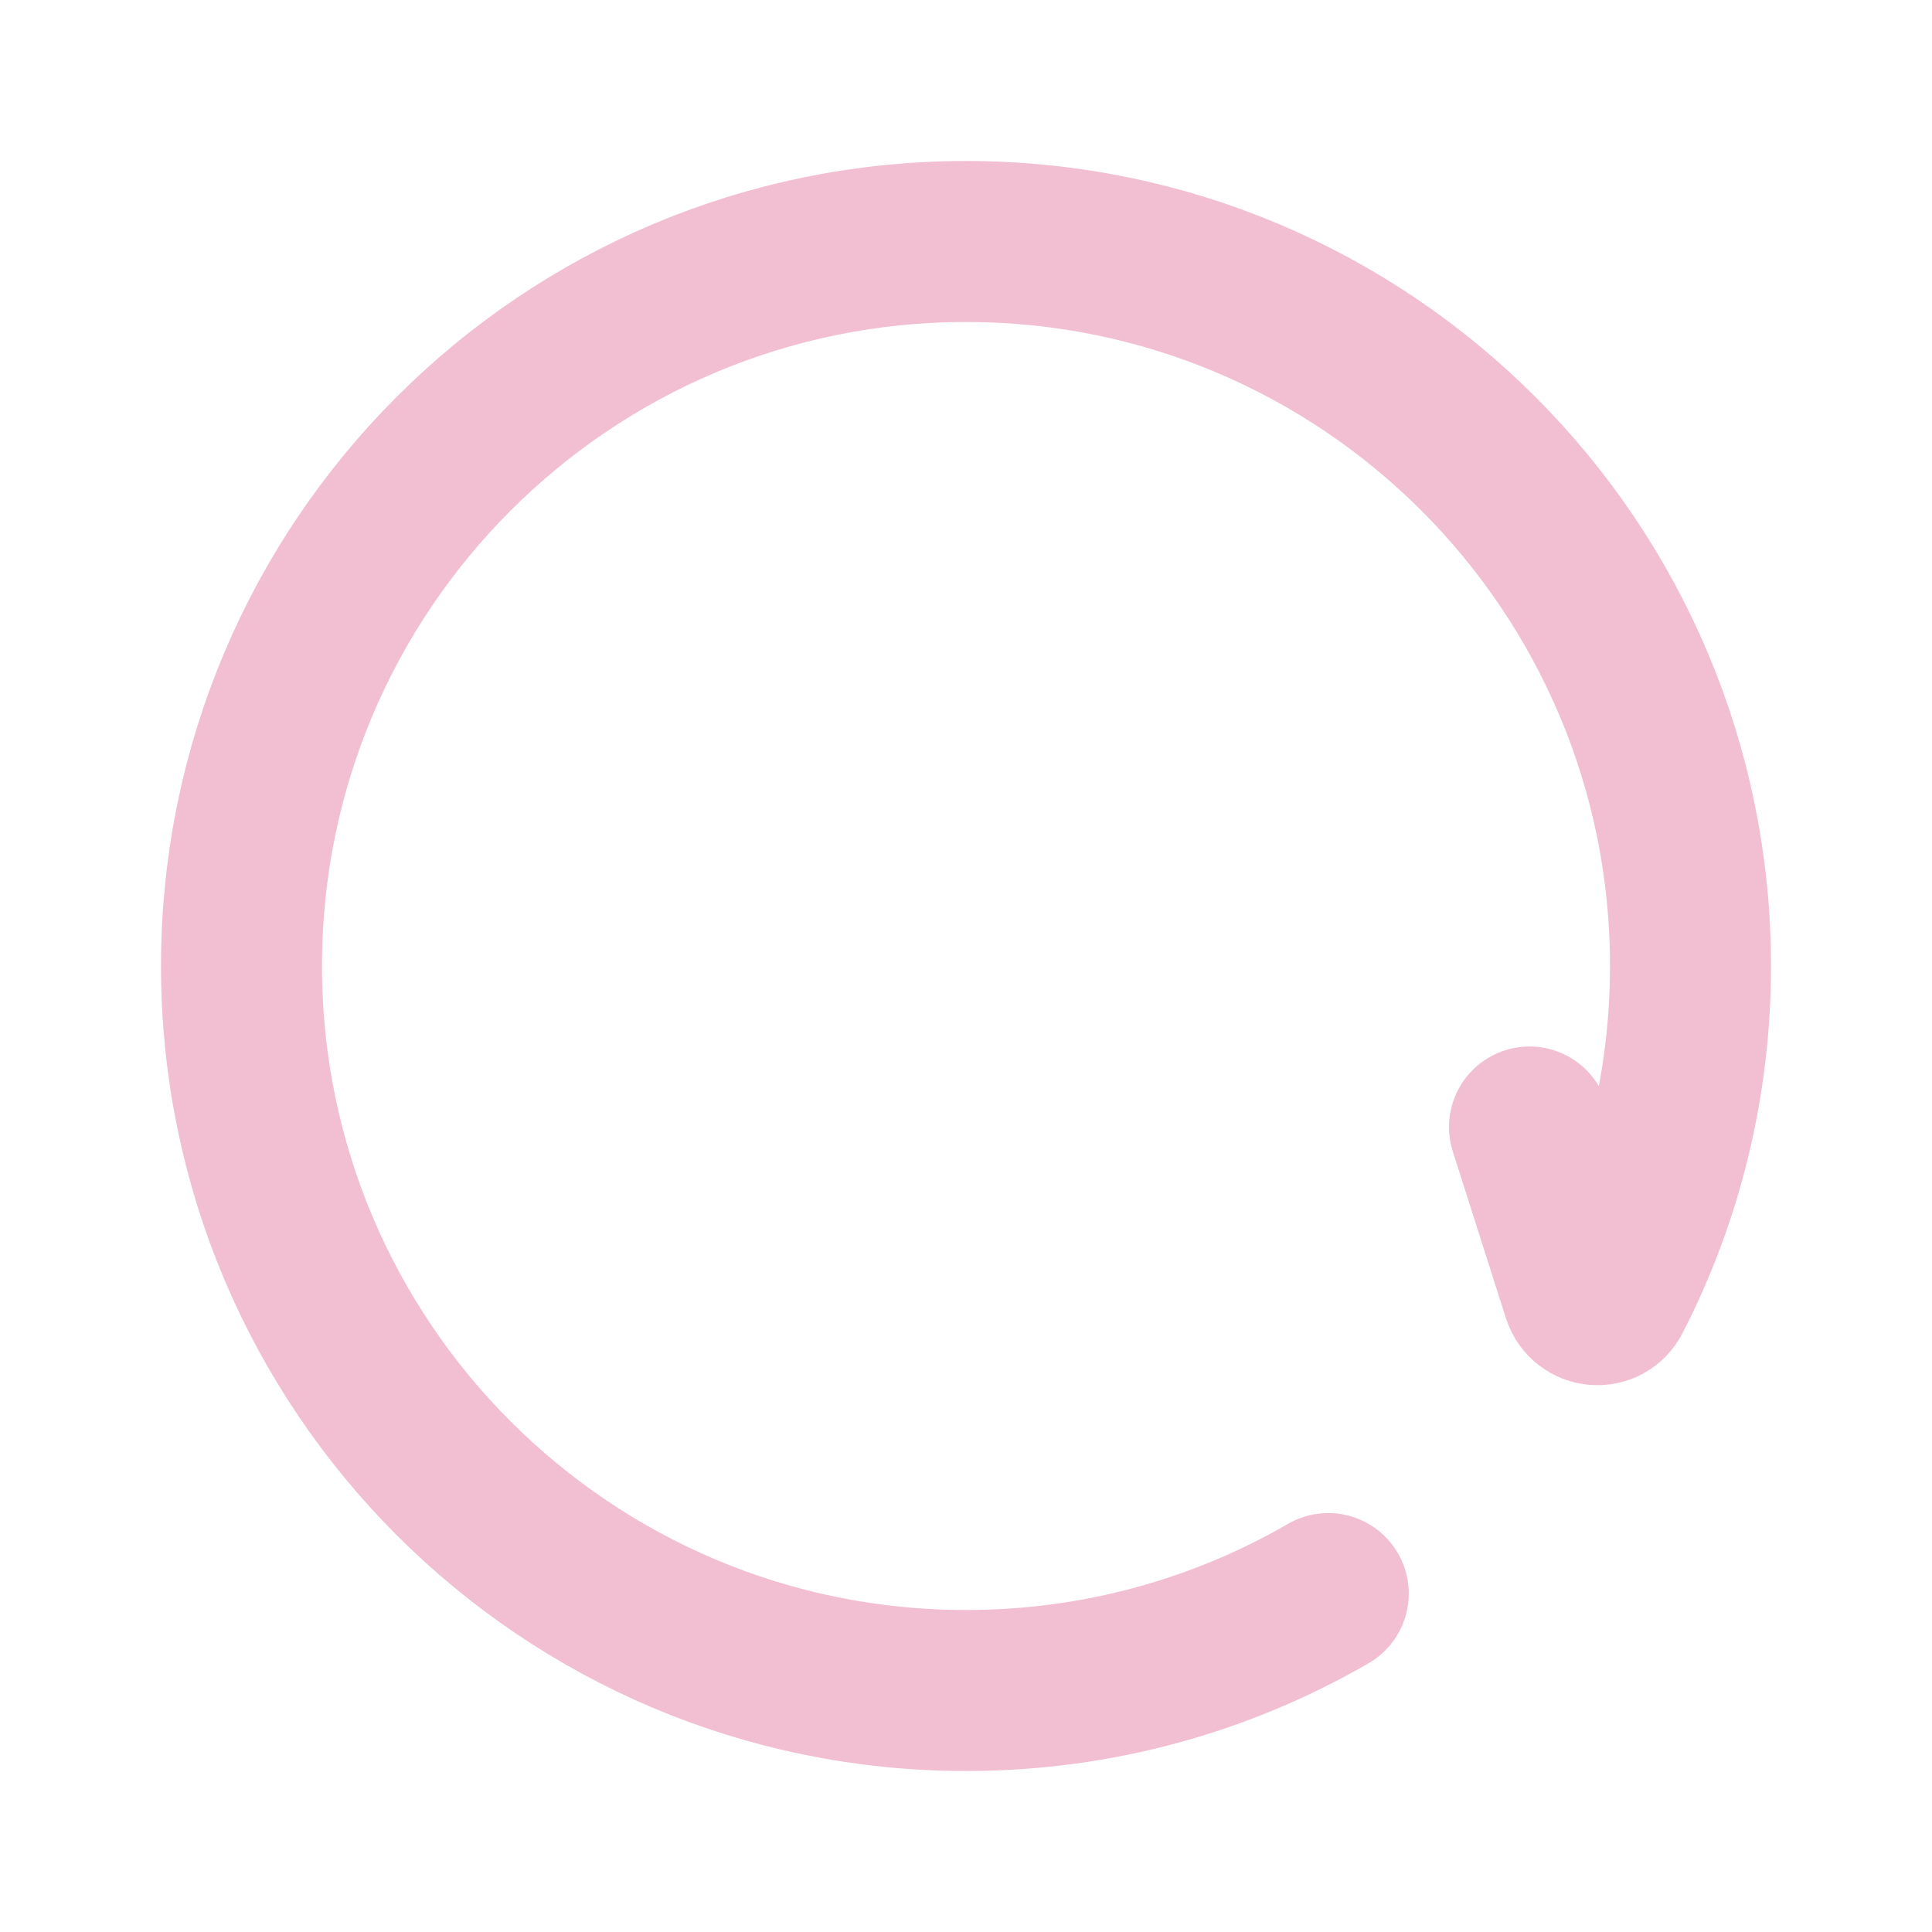 <svg width="24" height="24" viewBox="0 0 24 24" fill="none" xmlns="http://www.w3.org/2000/svg">
<path d="M16.5 19.796C15.176 20.562 13.639 21 12 21C7.029 21 3 16.971 3 12C3 7.029 7.029 3 12 3C16.971 3 21 7.029 21 12C21 13.478 20.644 14.873 20.012 16.103C19.933 16.258 19.711 16.235 19.659 16.069L19 14" stroke="#F2BED1" stroke-width="2" stroke-linecap="round"/>
</svg>
